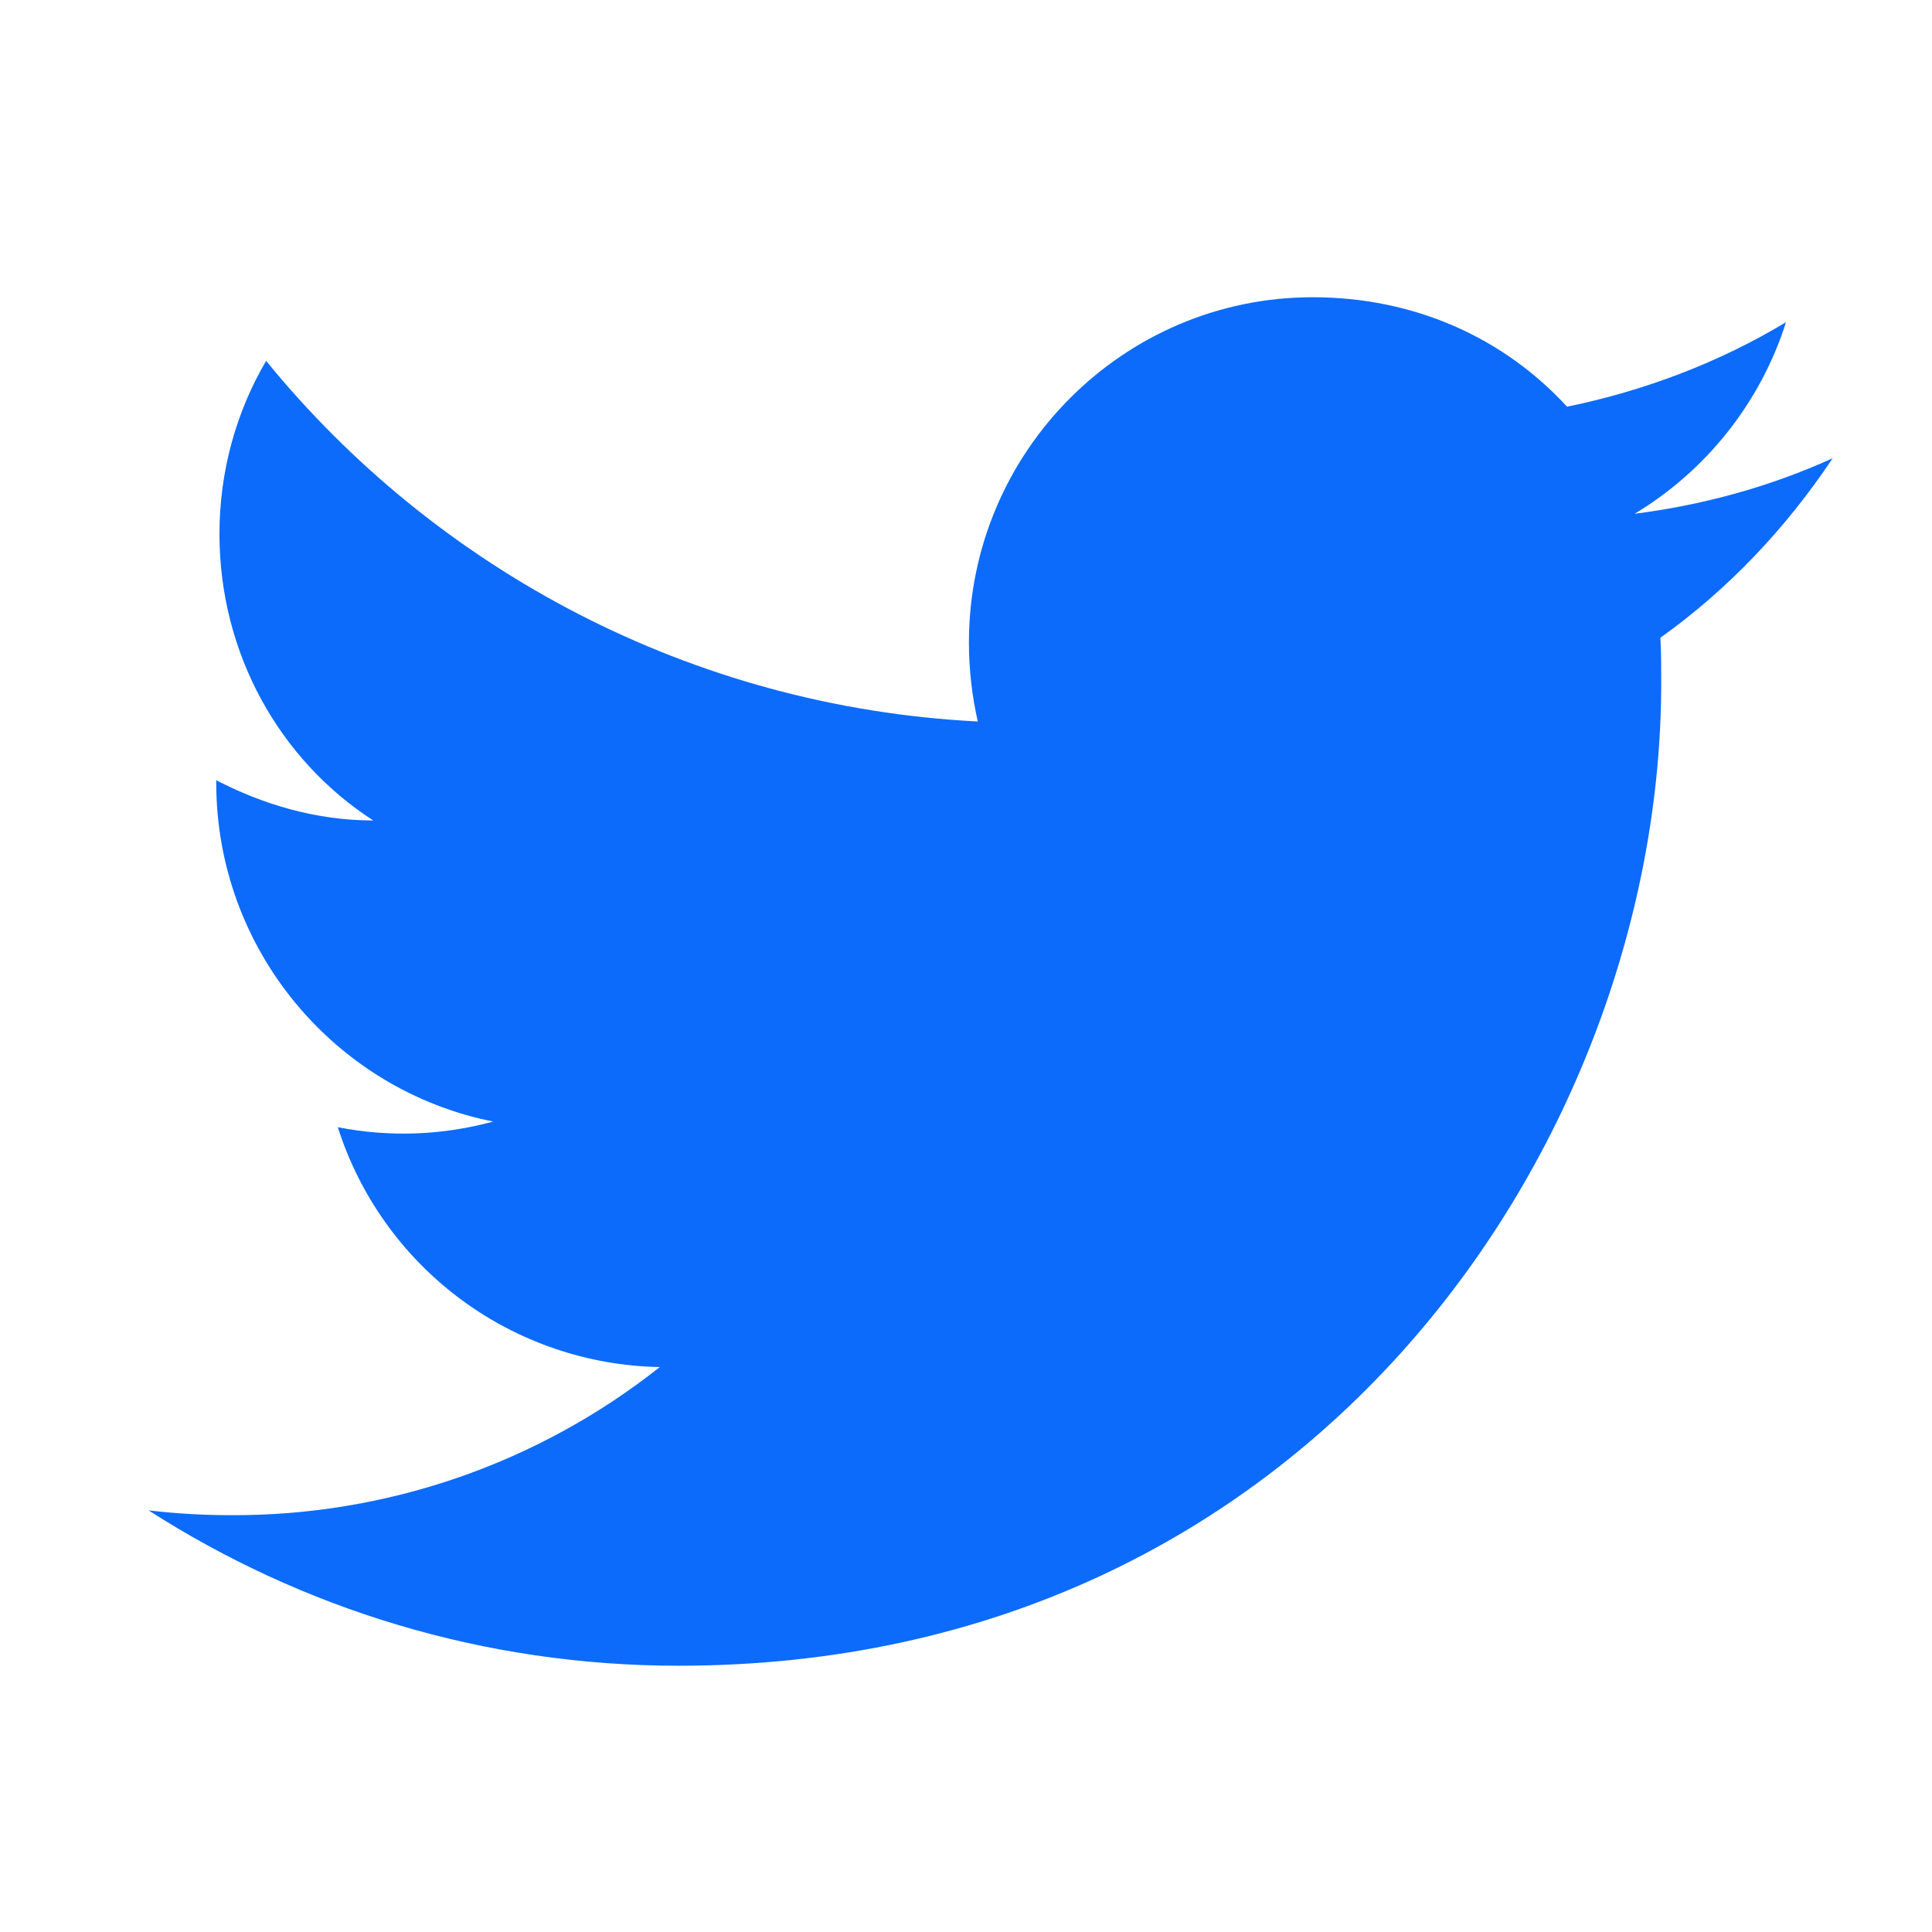 <svg width="39" height="39" viewBox="0 0 39 39" fill="none" xmlns="http://www.w3.org/2000/svg">
<path d="M36.995 9.25C35.744 9.819 34.395 10.193 32.998 10.371C34.428 9.51 35.532 8.145 36.053 6.504C34.704 7.316 33.209 7.885 31.633 8.21C30.349 6.812 28.545 6 26.497 6C22.679 6 19.559 9.12 19.559 12.971C19.559 13.524 19.624 14.06 19.738 14.564C13.953 14.271 8.801 11.492 5.372 7.284C4.771 8.307 4.43 9.51 4.43 10.777C4.43 13.199 5.649 15.344 7.534 16.562C6.38 16.562 5.308 16.238 4.365 15.75V15.799C4.365 19.179 6.77 22.006 9.955 22.64C8.932 22.92 7.859 22.959 6.819 22.754C7.26 24.139 8.124 25.351 9.29 26.22C10.456 27.088 11.865 27.57 13.319 27.596C10.855 29.547 7.8 30.601 4.657 30.586C4.105 30.586 3.553 30.554 3 30.489C6.088 32.471 9.76 33.625 13.693 33.625C26.497 33.625 33.534 22.997 33.534 13.784C33.534 13.475 33.534 13.182 33.517 12.874C34.883 11.899 36.053 10.664 36.995 9.25Z" fill="#0C6BFA"/>
</svg>
